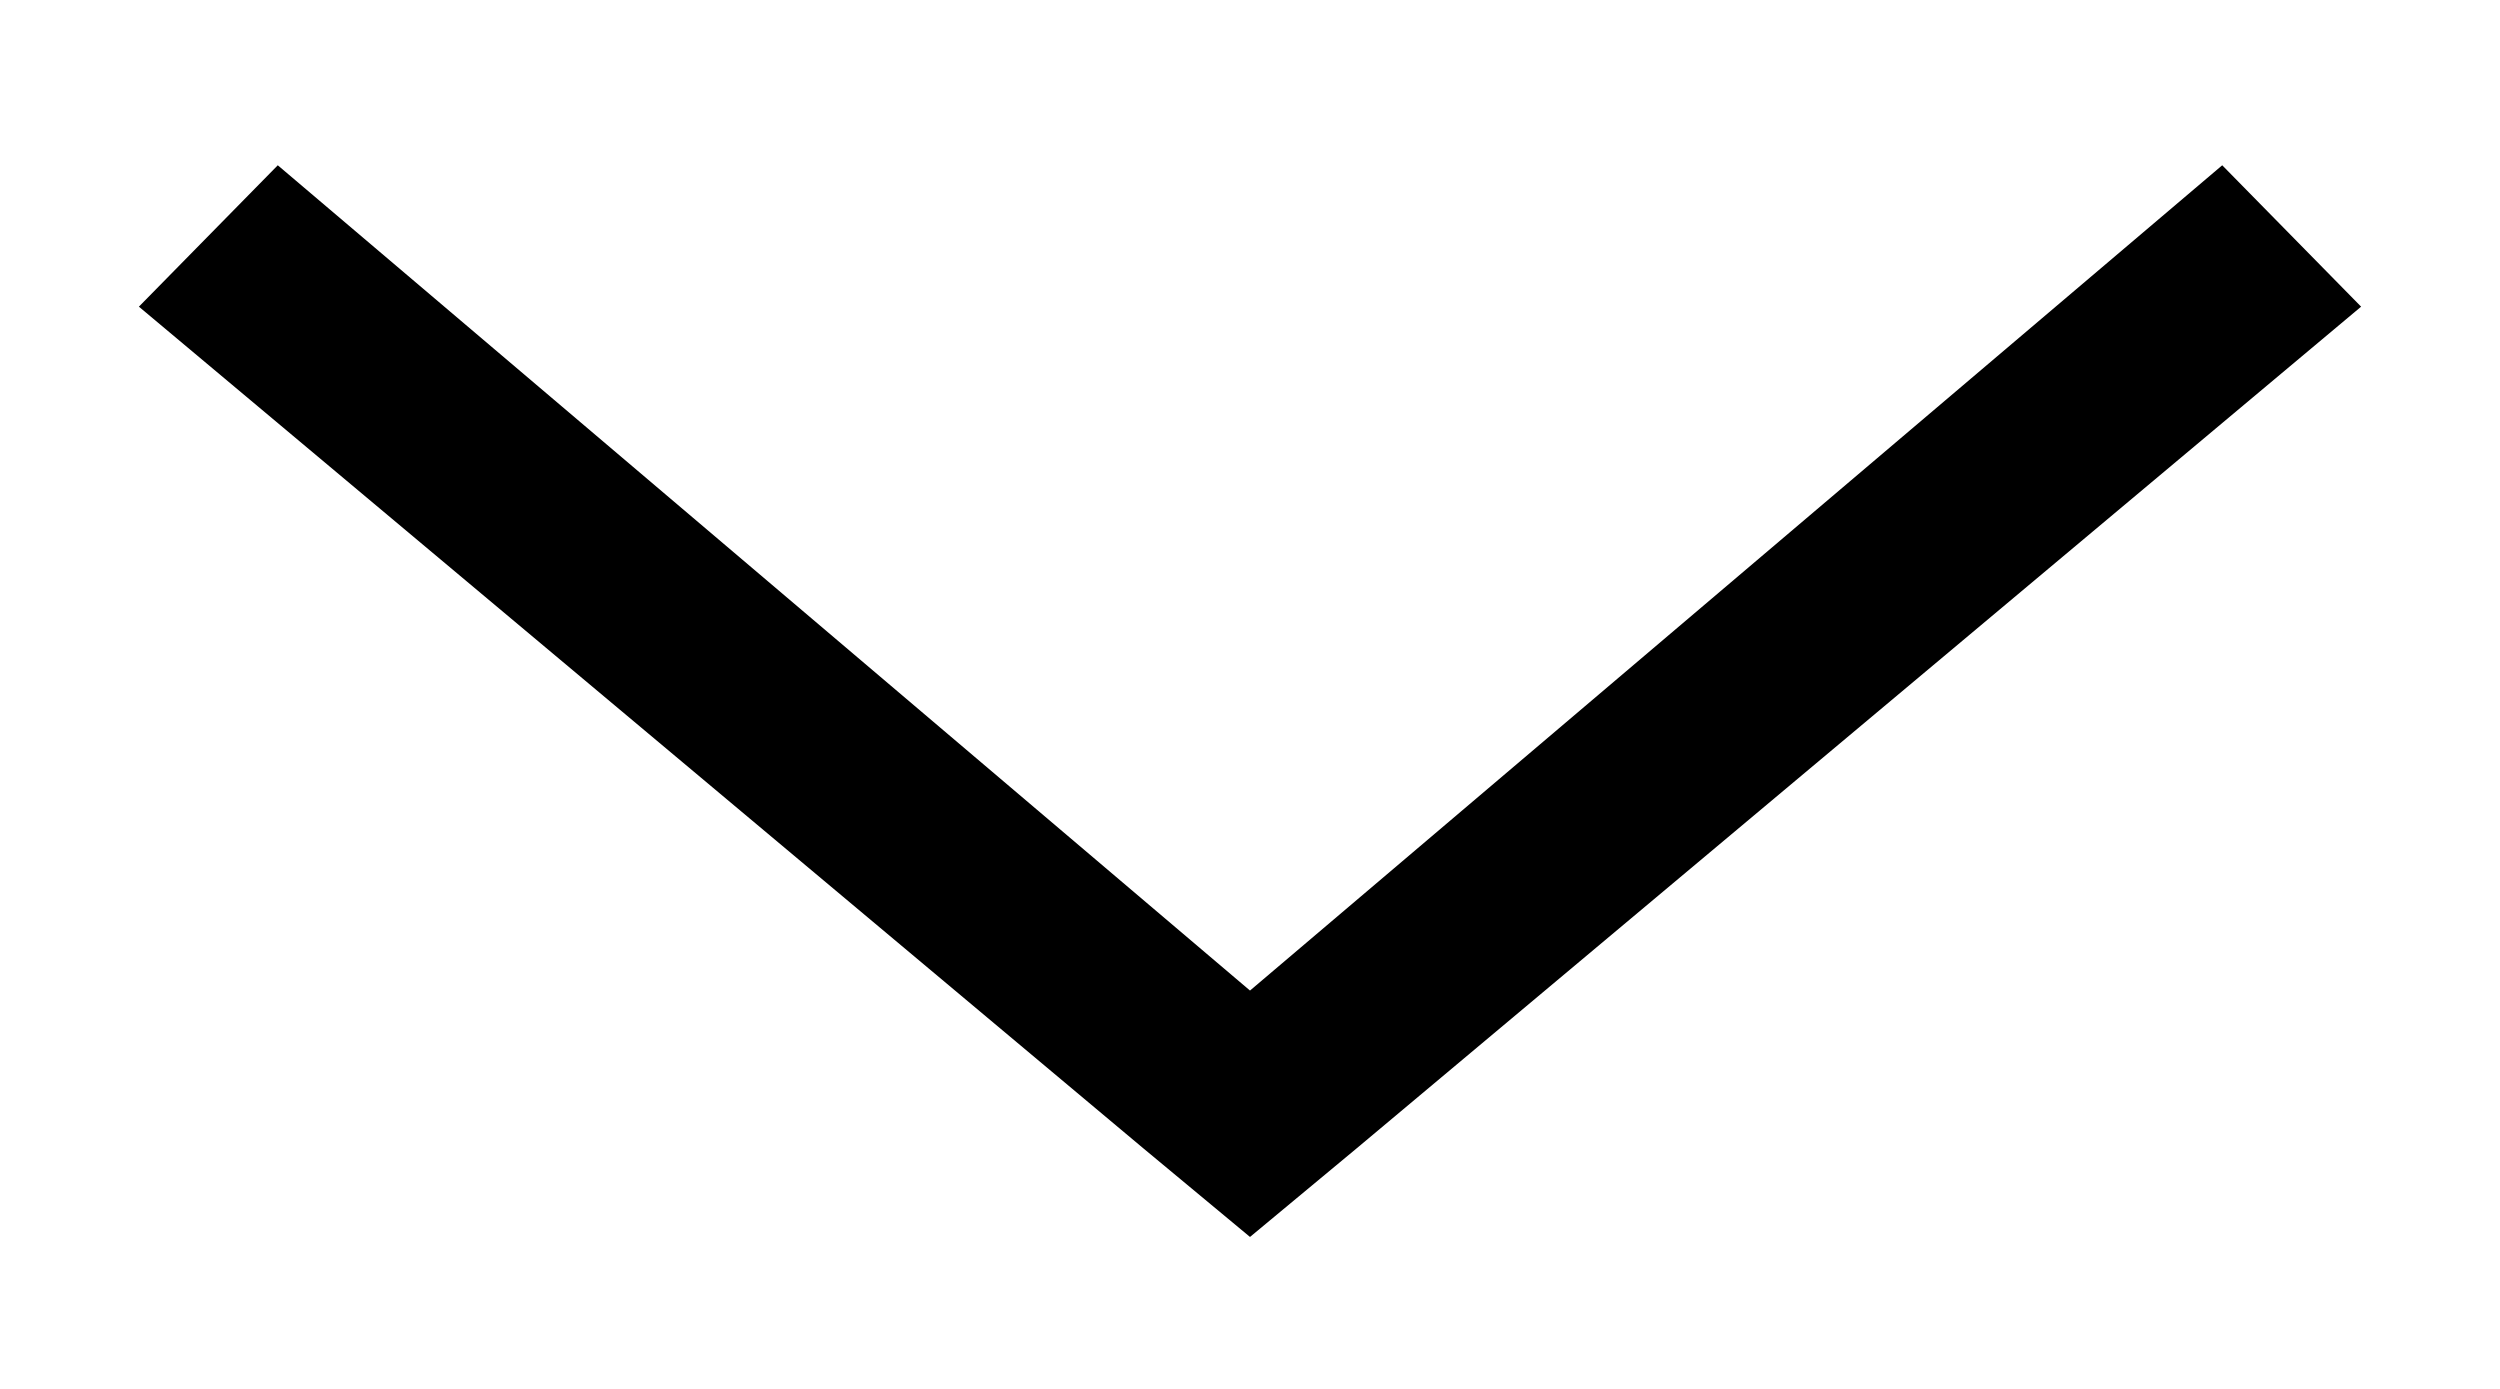 <svg width="9" height="5" viewBox="0 0 9 5" fill="none" xmlns="http://www.w3.org/2000/svg">
<g id="16 / arrow">
<path id="arrow-line" d="M4.5 4.453L4.116 4.134L0.5 1.104L1 0.595L4.5 3.566L8 0.595L8.5 1.104L4.884 4.134L4.5 4.453Z" fill="black"/>
</g>
</svg>
